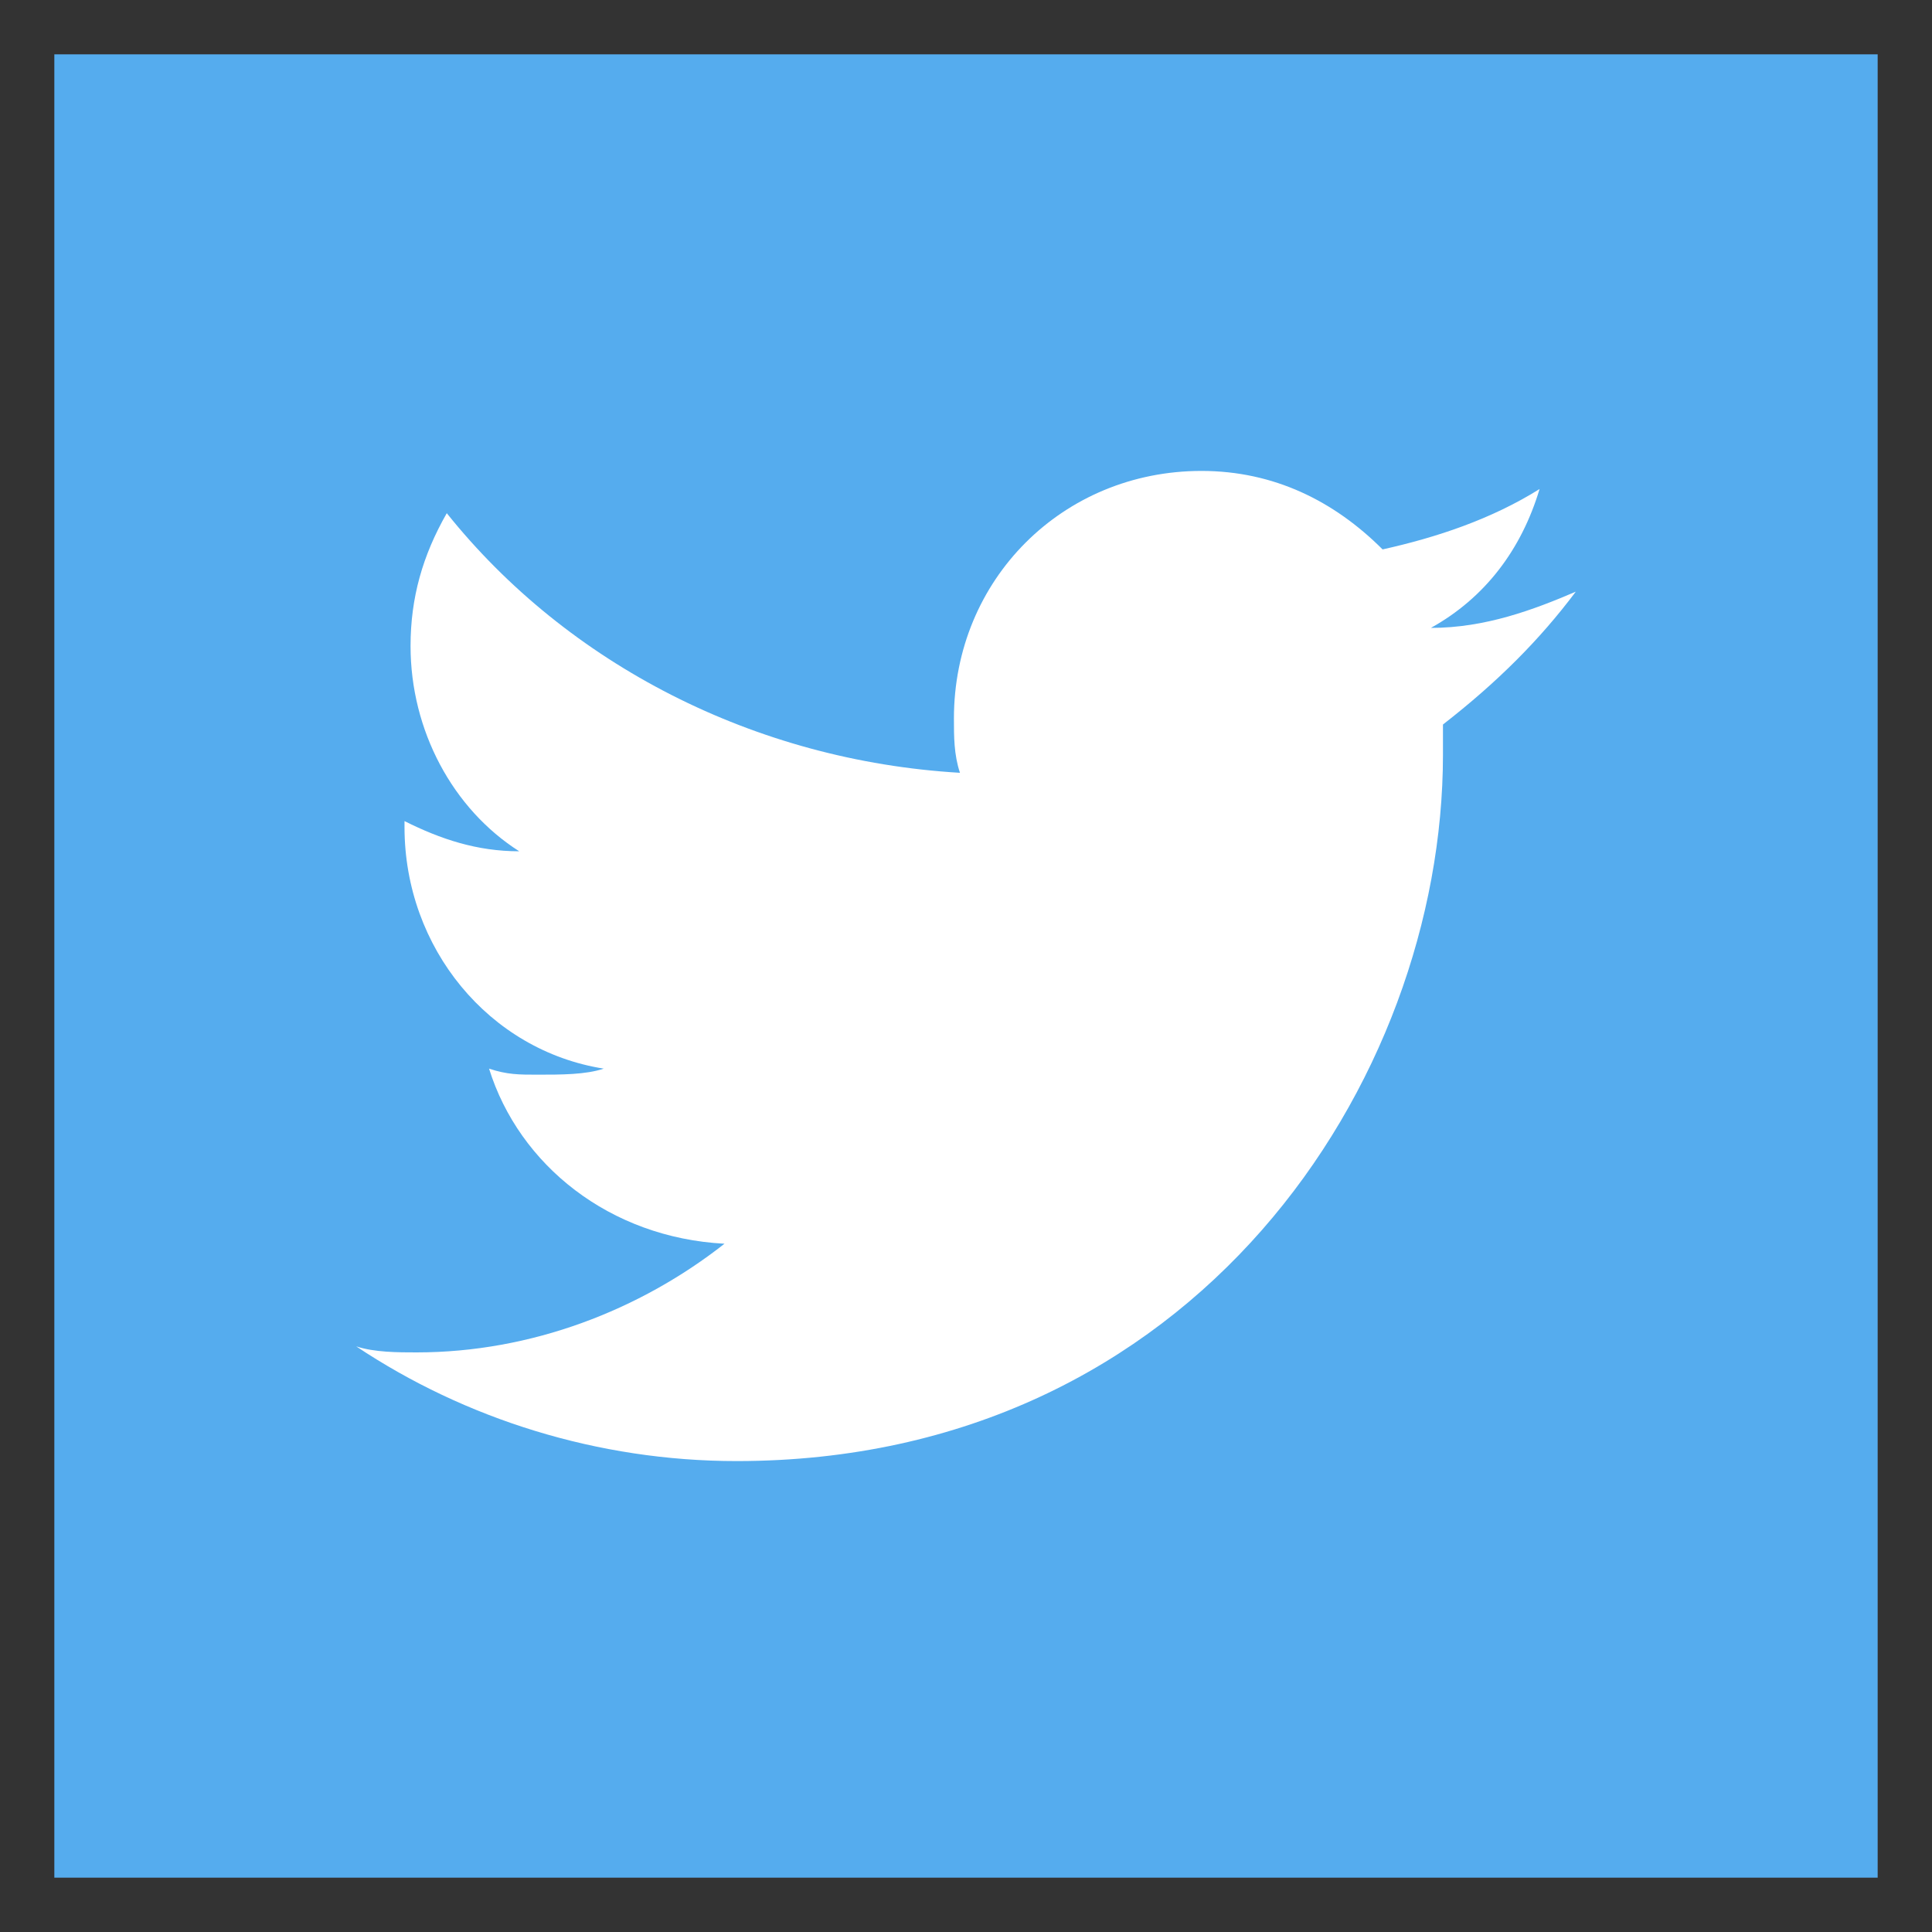 <?xml version="1.0" encoding="utf-8"?>
<!-- Generator: Adobe Illustrator 18.0.0, SVG Export Plug-In . SVG Version: 6.00 Build 0)  -->
<!DOCTYPE svg PUBLIC "-//W3C//DTD SVG 1.1//EN" "http://www.w3.org/Graphics/SVG/1.1/DTD/svg11.dtd">
<svg version="1.1" xmlns="http://www.w3.org/2000/svg" xmlns:xlink="http://www.w3.org/1999/xlink" x="0px" y="0px" width="32px"
	 height="32px" viewBox="0 0 32 32" enable-background="new 0 0 32 32" xml:space="preserve">
<rect x="0" y="0" width="32" height="32" fill="#333333" stroke="none"/>
<g id="Layer_1" display="none">
	<g display="inline">
		<path fill="#3C5B8E" d="M31.1,29.4c0,0.9-0.8,1.7-1.7,1.7H2.6c-0.9,0-1.7-0.8-1.7-1.7V2.6c0-0.9,0.8-1.7,1.7-1.7h26.7
			c0.9,0,1.7,0.8,1.7,1.7V29.4z"/>
		<rect x="3.1" y="24.6" fill="#6E81A9" width="25.9" height="4.3"/>
		<path fill="#FFFFFF" d="M18.2,28.9V17.8h-2.9v-4h2.9c0,0,0-1.6,0-3.4c0-2.7,1.7-5.1,5.7-5.1c1.6,0,2.8,0.2,2.8,0.2l-0.1,3.7
			c0,0-1.2,0-2.5,0c-1.4,0-1.7,0.7-1.7,1.8c0,0.9,0-1.9,0,2.9h4.3l-0.2,4h-4.1v11.1H18.2z"/>
	</g>
</g>
<g id="Layer_2">
	<g>
		<rect x="0.9" y="0.9" fill="#55acee" width="30.2" height="30.2"/>
		<path fill="#FFFFFF" d="M26.1,9.8c-0.7,0.3-1.5,0.6-2.4,0.6c0.9-0.5,1.5-1.3,1.8-2.3c-0.8,0.5-1.7,0.8-2.6,1
			c-0.8-0.8-1.8-1.3-3-1.3c-2.3,0-4.1,1.8-4.1,4.1c0,0.3,0,0.6,0.1,0.9c-3.4-0.2-6.5-1.8-8.5-4.3C7,9.2,6.8,9.9,6.8,10.7
			c0,1.4,0.7,2.7,1.8,3.4c-0.7,0-1.3-0.2-1.9-0.5c0,0,0,0,0,0.1c0,2,1.4,3.7,3.3,4c-0.3,0.1-0.7,0.1-1.1,0.1c-0.3,0-0.5,0-0.8-0.1
			c0.5,1.6,2,2.8,3.9,2.9c-1.4,1.1-3.2,1.8-5.1,1.8c-0.3,0-0.7,0-1-0.1c1.8,1.2,4,1.9,6.3,1.9c7.6,0,11.7-6.3,11.7-11.7
			c0-0.2,0-0.4,0-0.5C24.8,11.3,25.5,10.6,26.1,9.8z"/>
	</g>
</g>
</svg>

